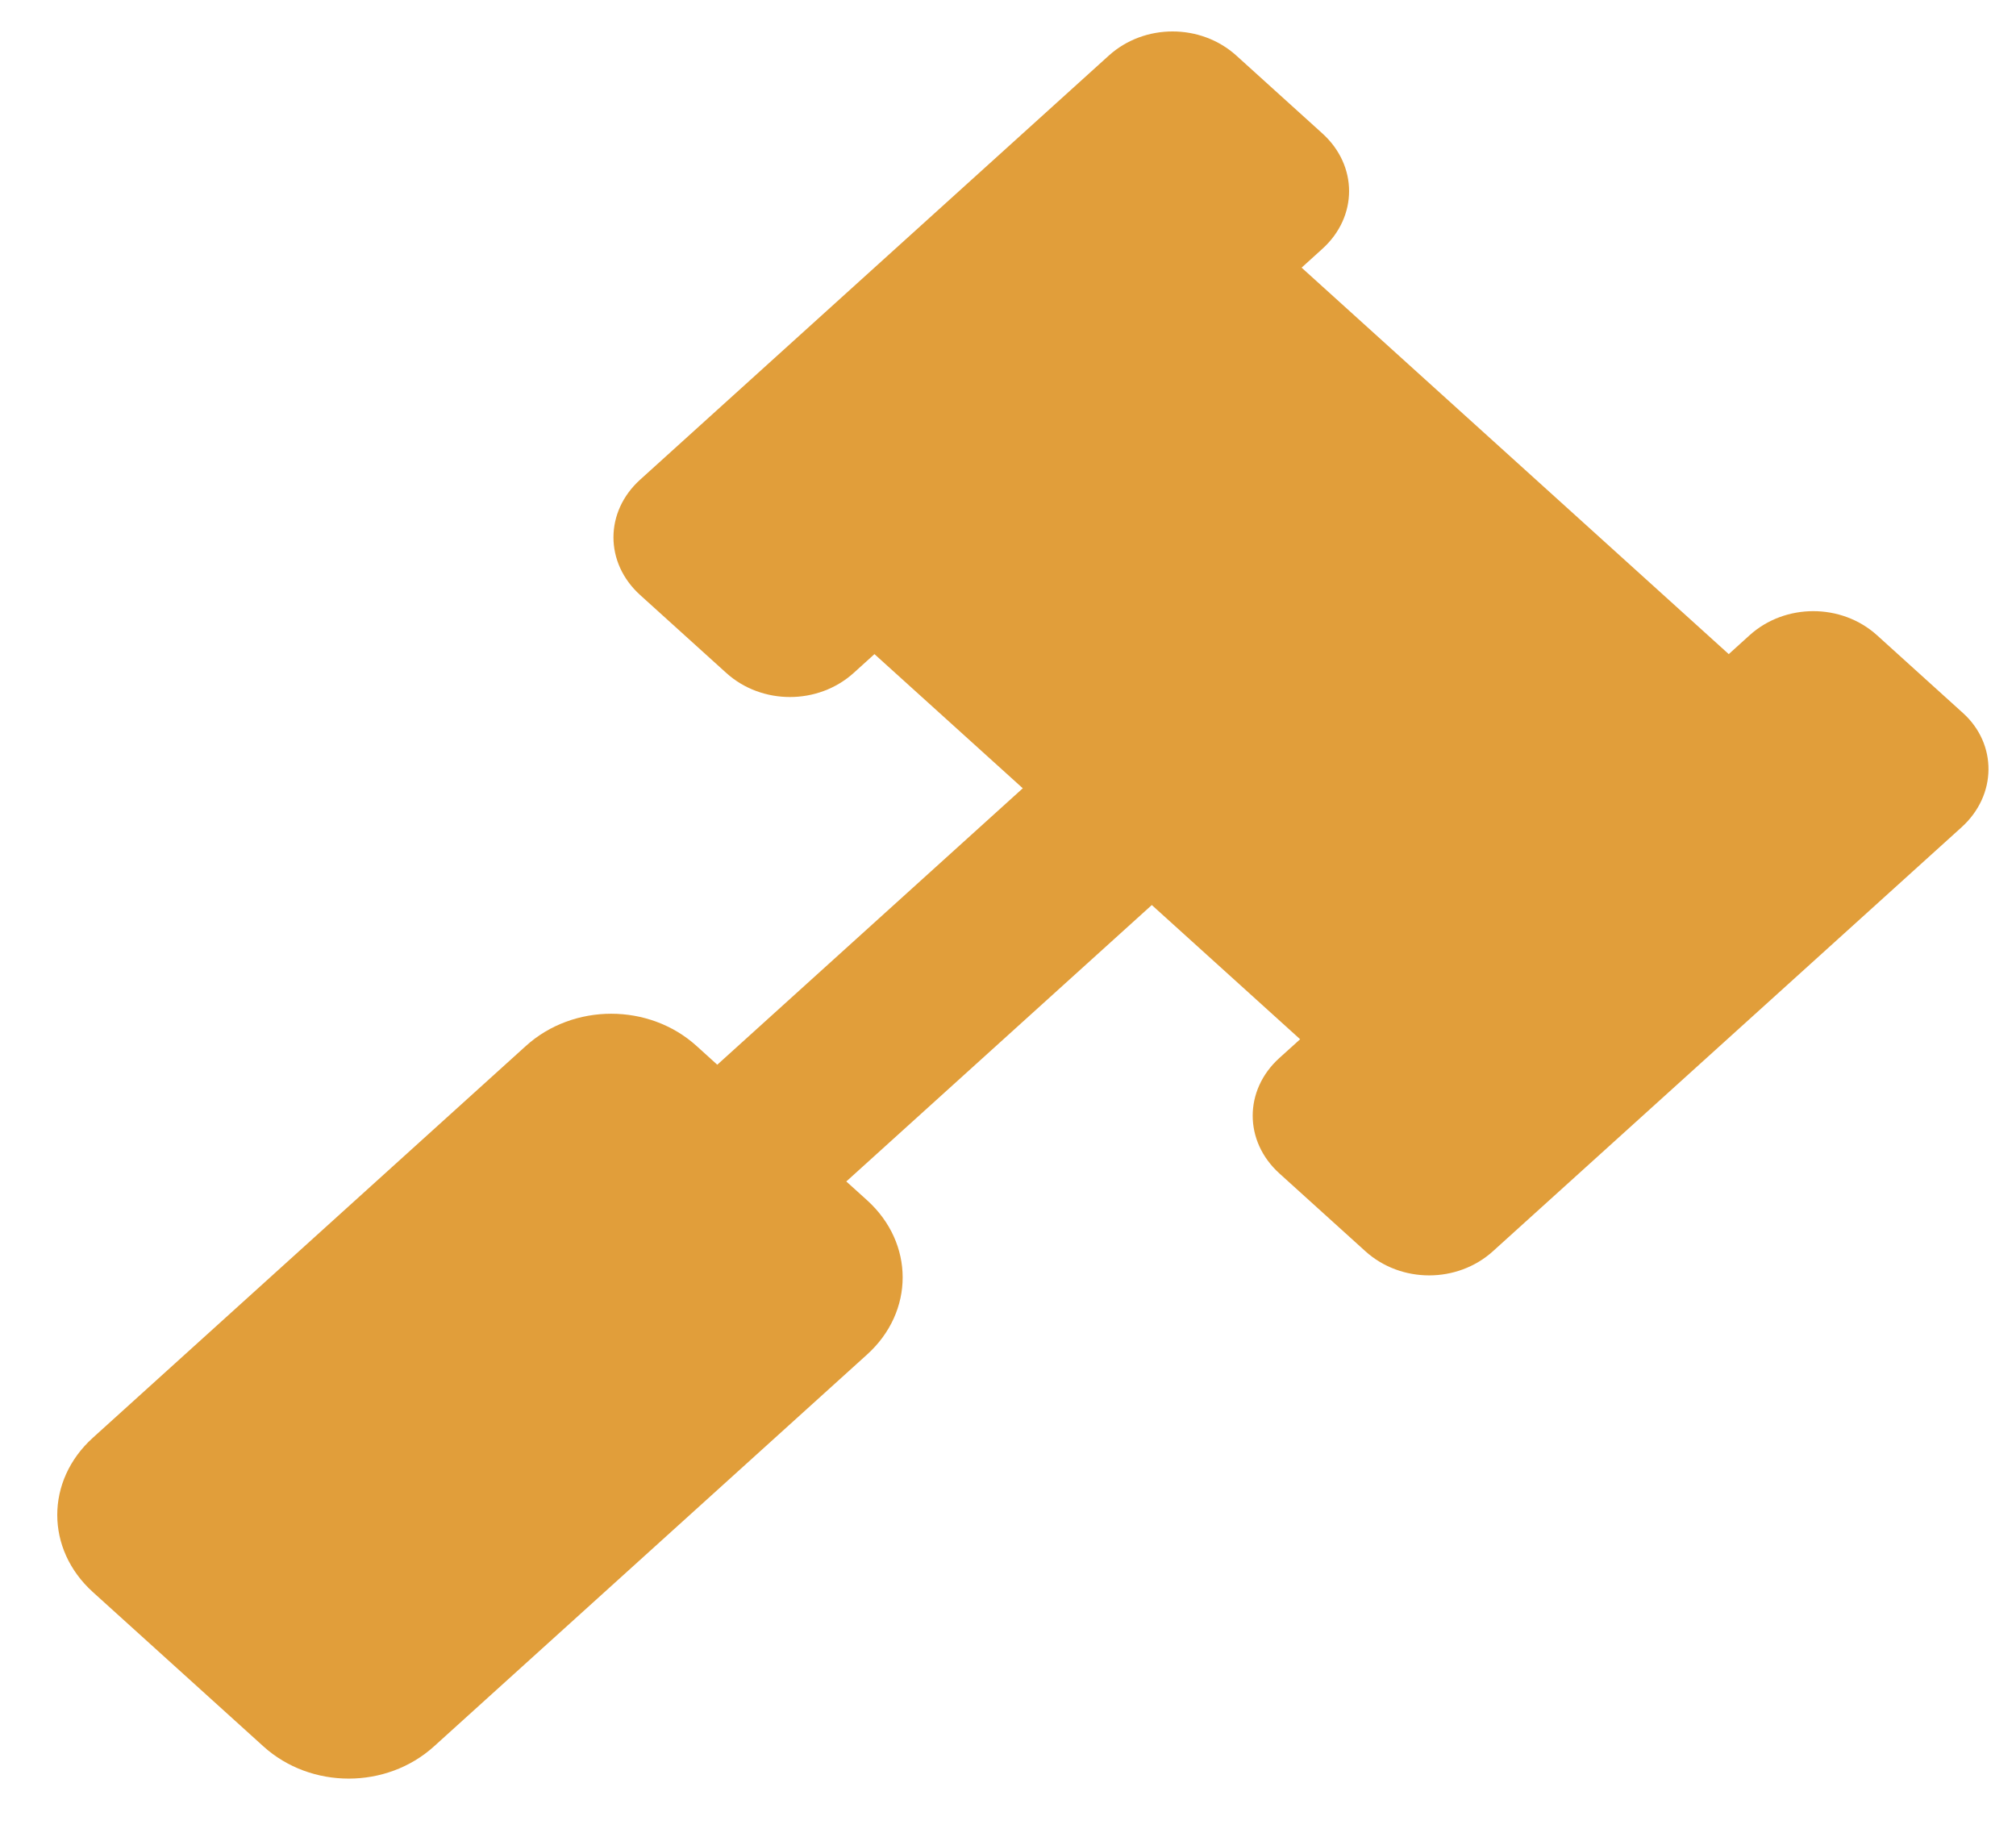 <svg width="33" height="30" viewBox="0 0 33 30" fill="none" xmlns="http://www.w3.org/2000/svg">
<path d="M32.11 13.54L24.438 20.481C23.855 21.008 22.933 21.008 22.35 20.481L20.942 19.207C20.36 18.68 20.36 17.845 20.942 17.318L21.282 17.011L18.854 14.814L13.853 19.339L14.193 19.646C14.97 20.349 14.97 21.47 14.193 22.172L7.104 28.586C6.327 29.289 5.089 29.289 4.312 28.586L1.52 26.06C0.743 25.357 0.743 24.237 1.52 23.534L8.609 17.12C9.386 16.418 10.624 16.418 11.401 17.12L11.741 17.428L16.742 12.903L14.314 10.707L13.975 11.014C13.392 11.541 12.469 11.541 11.887 11.014L10.479 9.74C9.896 9.213 9.896 8.378 10.479 7.851L18.15 0.91C18.733 0.383 19.655 0.383 20.238 0.91L21.646 2.184C22.229 2.711 22.229 3.546 21.646 4.073L21.306 4.381L28.298 10.707L28.638 10.399C29.221 9.872 30.143 9.872 30.726 10.399L32.134 11.673C32.692 12.178 32.692 13.013 32.11 13.54Z" fill="#E19E3A"/>
</svg>
